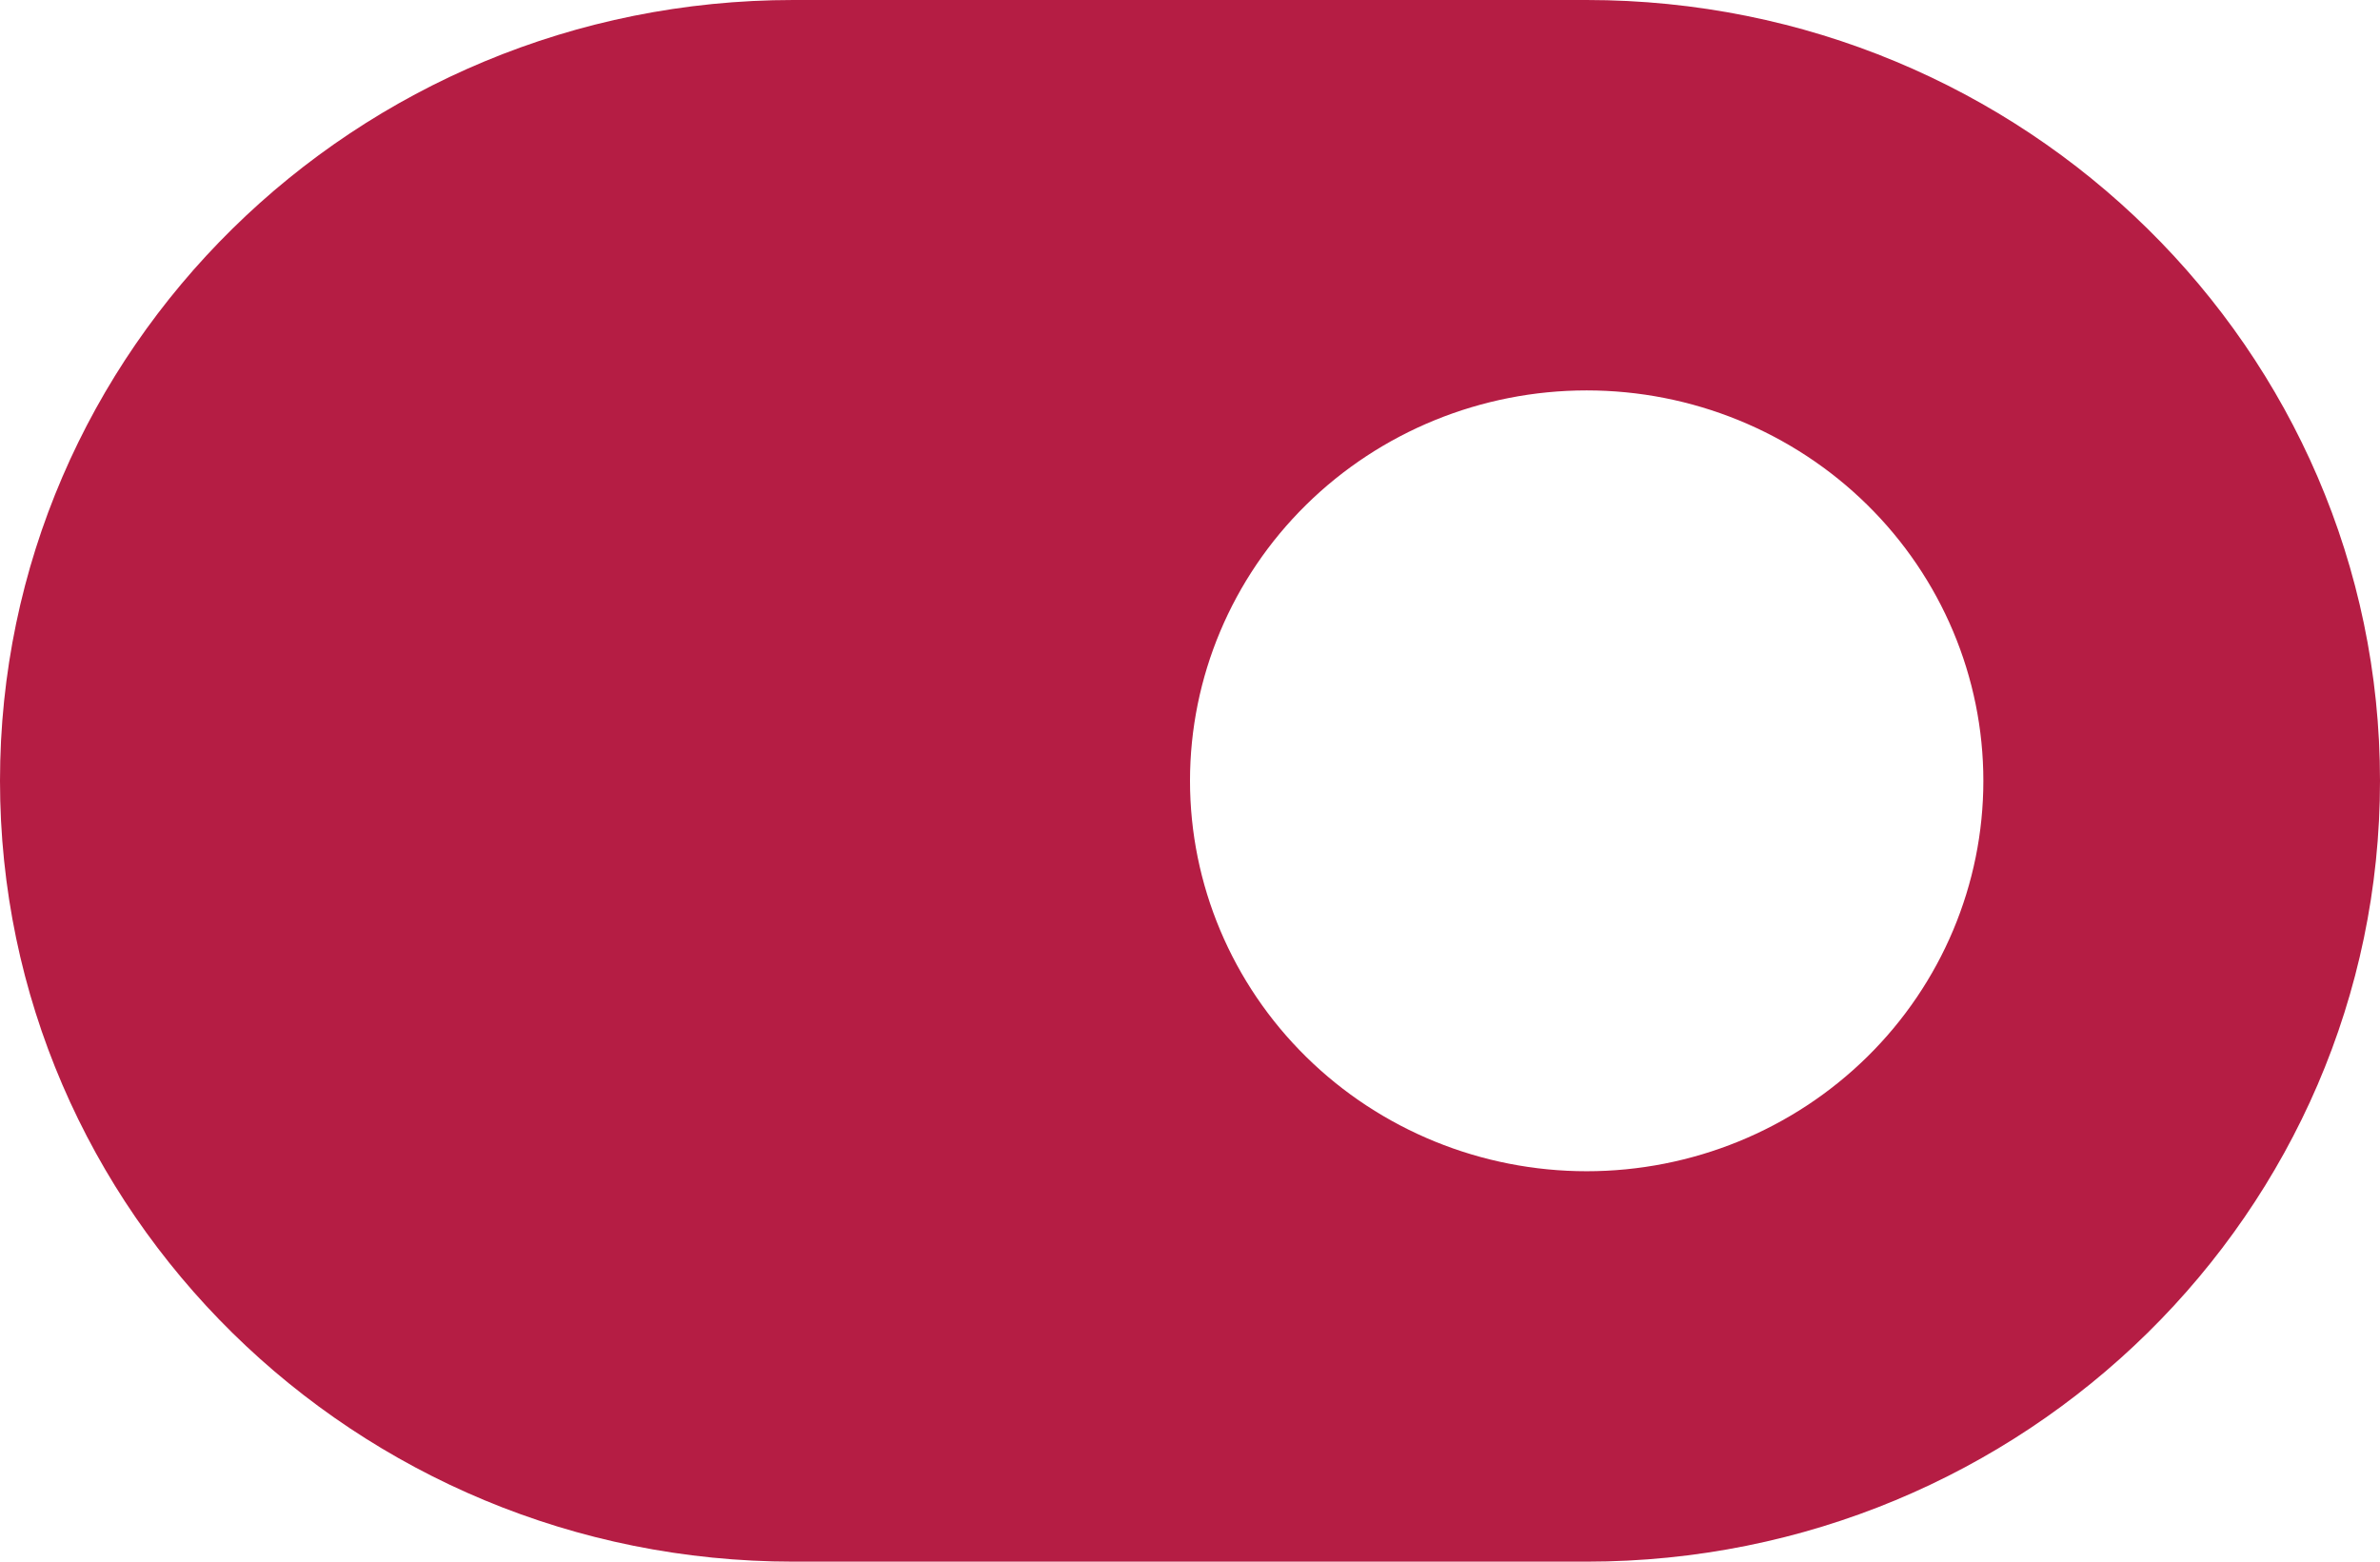 <svg width="32" height="21" viewBox="0 0 32 21" fill="none" xmlns="http://www.w3.org/2000/svg">
<path d="M10.667 0C4.778 0 0 4.703 0 10.5C0 16.297 4.778 21 10.667 21H21.333C27.222 21 32 16.297 32 10.5C32 4.703 27.222 0 21.333 0H10.667ZM21.333 5.25C22.748 5.25 24.104 5.803 25.105 6.788C26.105 7.772 26.667 9.108 26.667 10.5C26.667 11.892 26.105 13.228 25.105 14.212C24.104 15.197 22.748 15.75 21.333 15.75C19.919 15.75 18.562 15.197 17.562 14.212C16.562 13.228 16 11.892 16 10.5C16 9.108 16.562 7.772 17.562 6.788C18.562 5.803 19.919 5.25 21.333 5.25Z" fill="#B51D44"/>
</svg>
